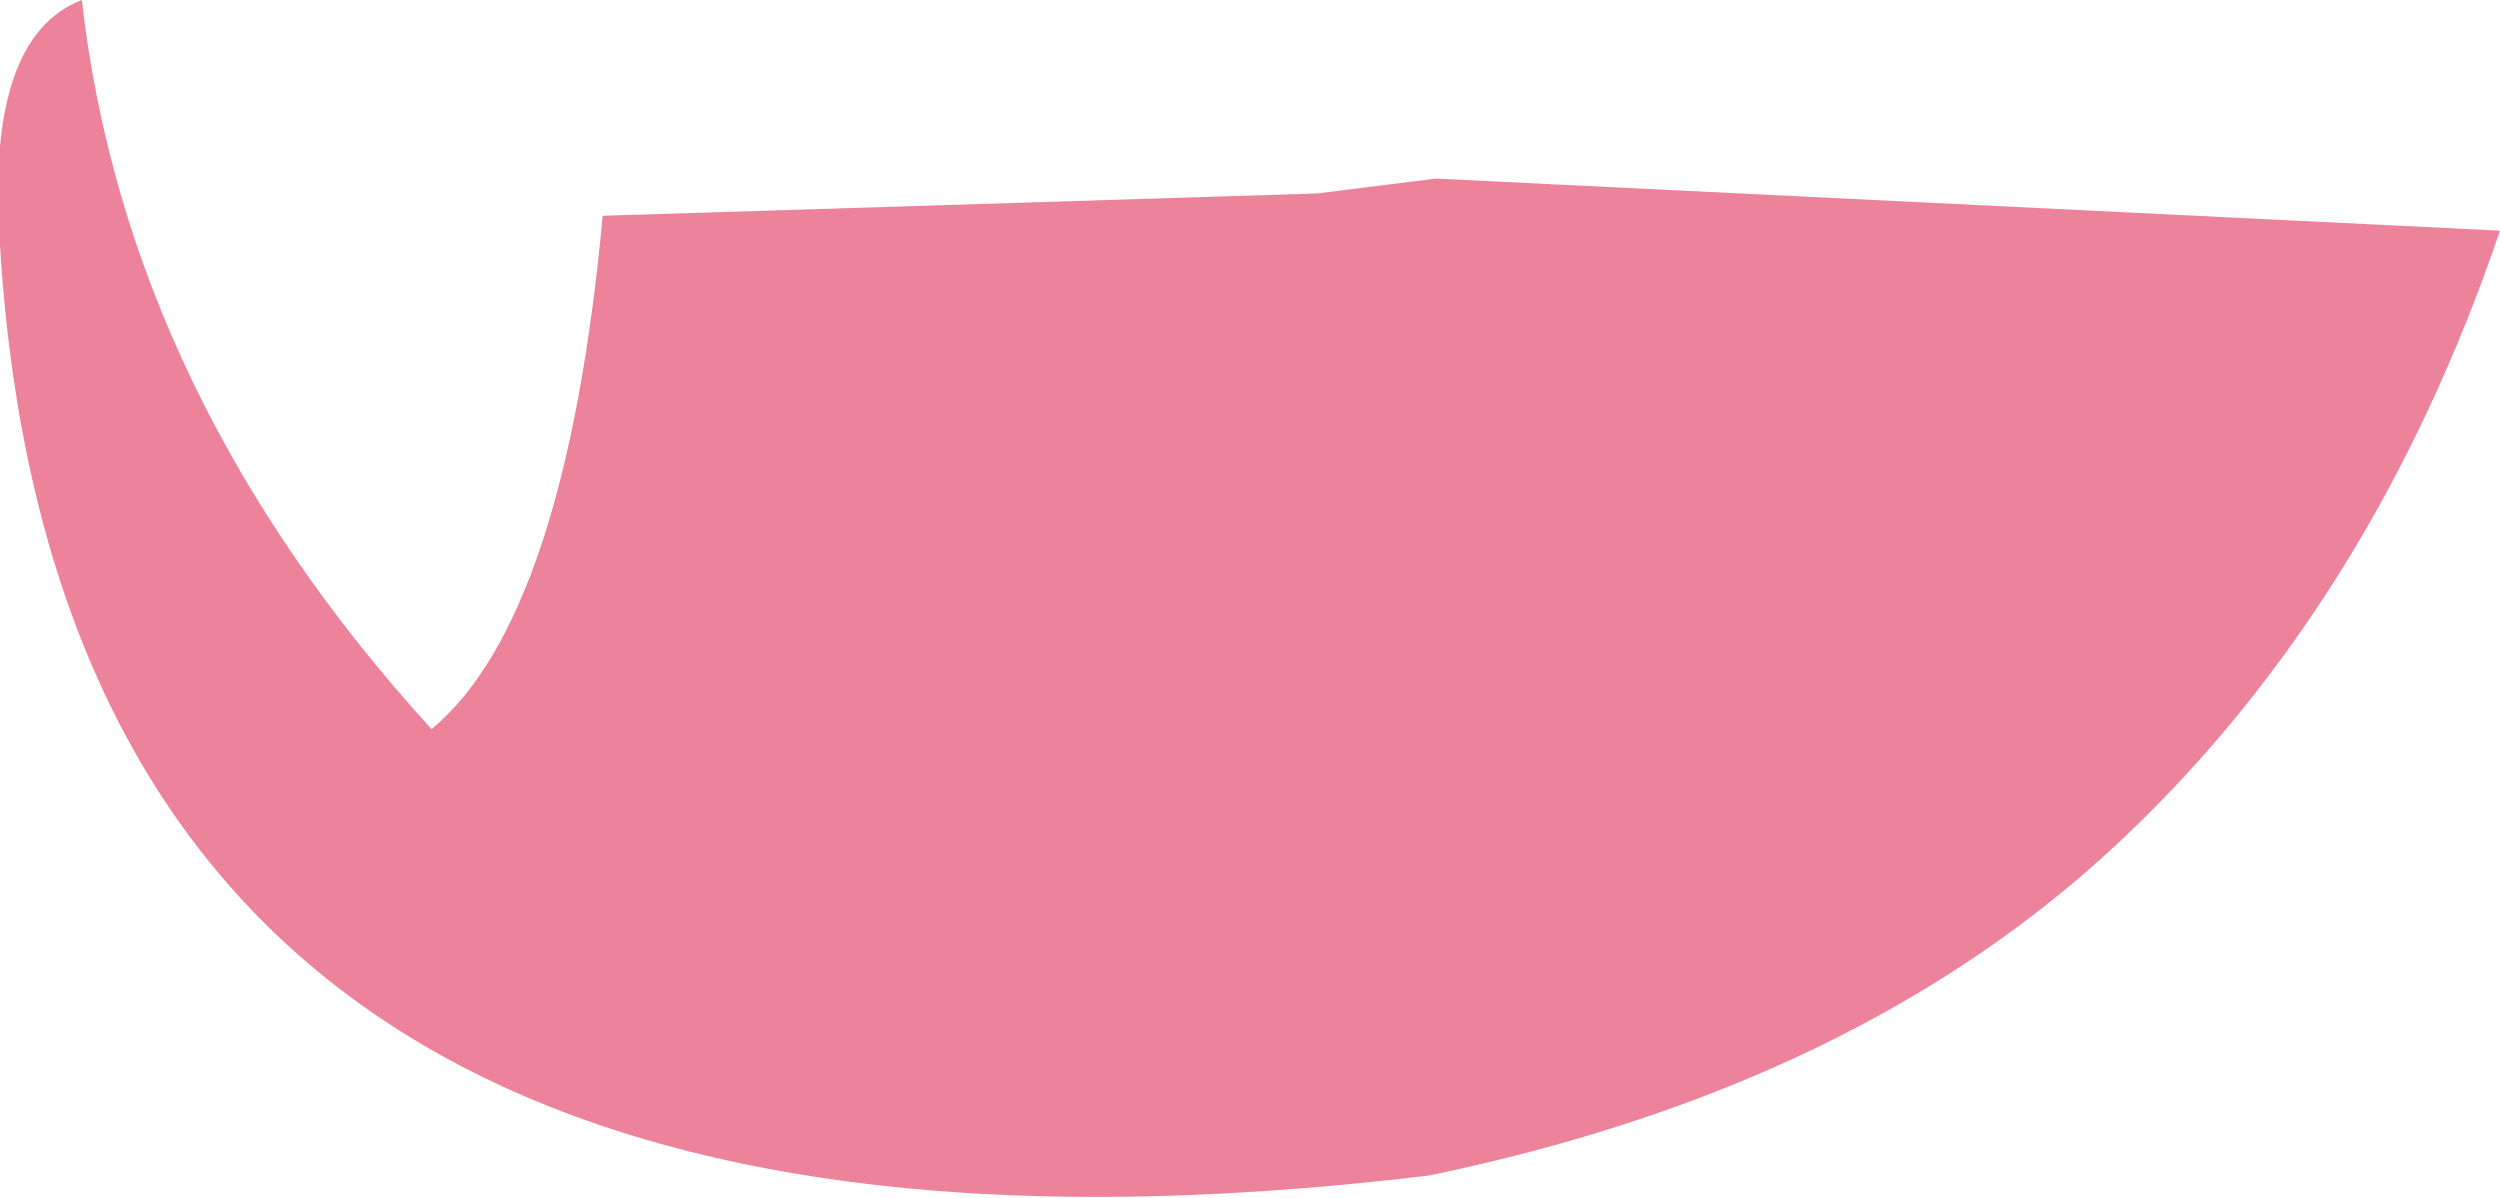 <?xml version="1.0" encoding="UTF-8" standalone="no"?>
<svg xmlns:xlink="http://www.w3.org/1999/xlink" height="8.05px" width="16.8px" xmlns="http://www.w3.org/2000/svg">
  <g transform="matrix(1.0, 0.0, 0.0, 1.0, 8.4, 4.05)">
    <path d="M0.45 -2.75 L1.25 -2.85 8.4 -2.5 Q7.55 0.0 5.85 1.6 4.1 3.25 1.2 3.85 -7.95 4.95 -8.4 -2.4 -8.5 -3.8 -7.85 -4.05 -7.55 -1.4 -5.5 0.85 -4.6 0.1 -4.35 -2.6 L0.45 -2.75" fill="#ec839a" fill-rule="evenodd" stroke="none"/>
  </g>
</svg>
